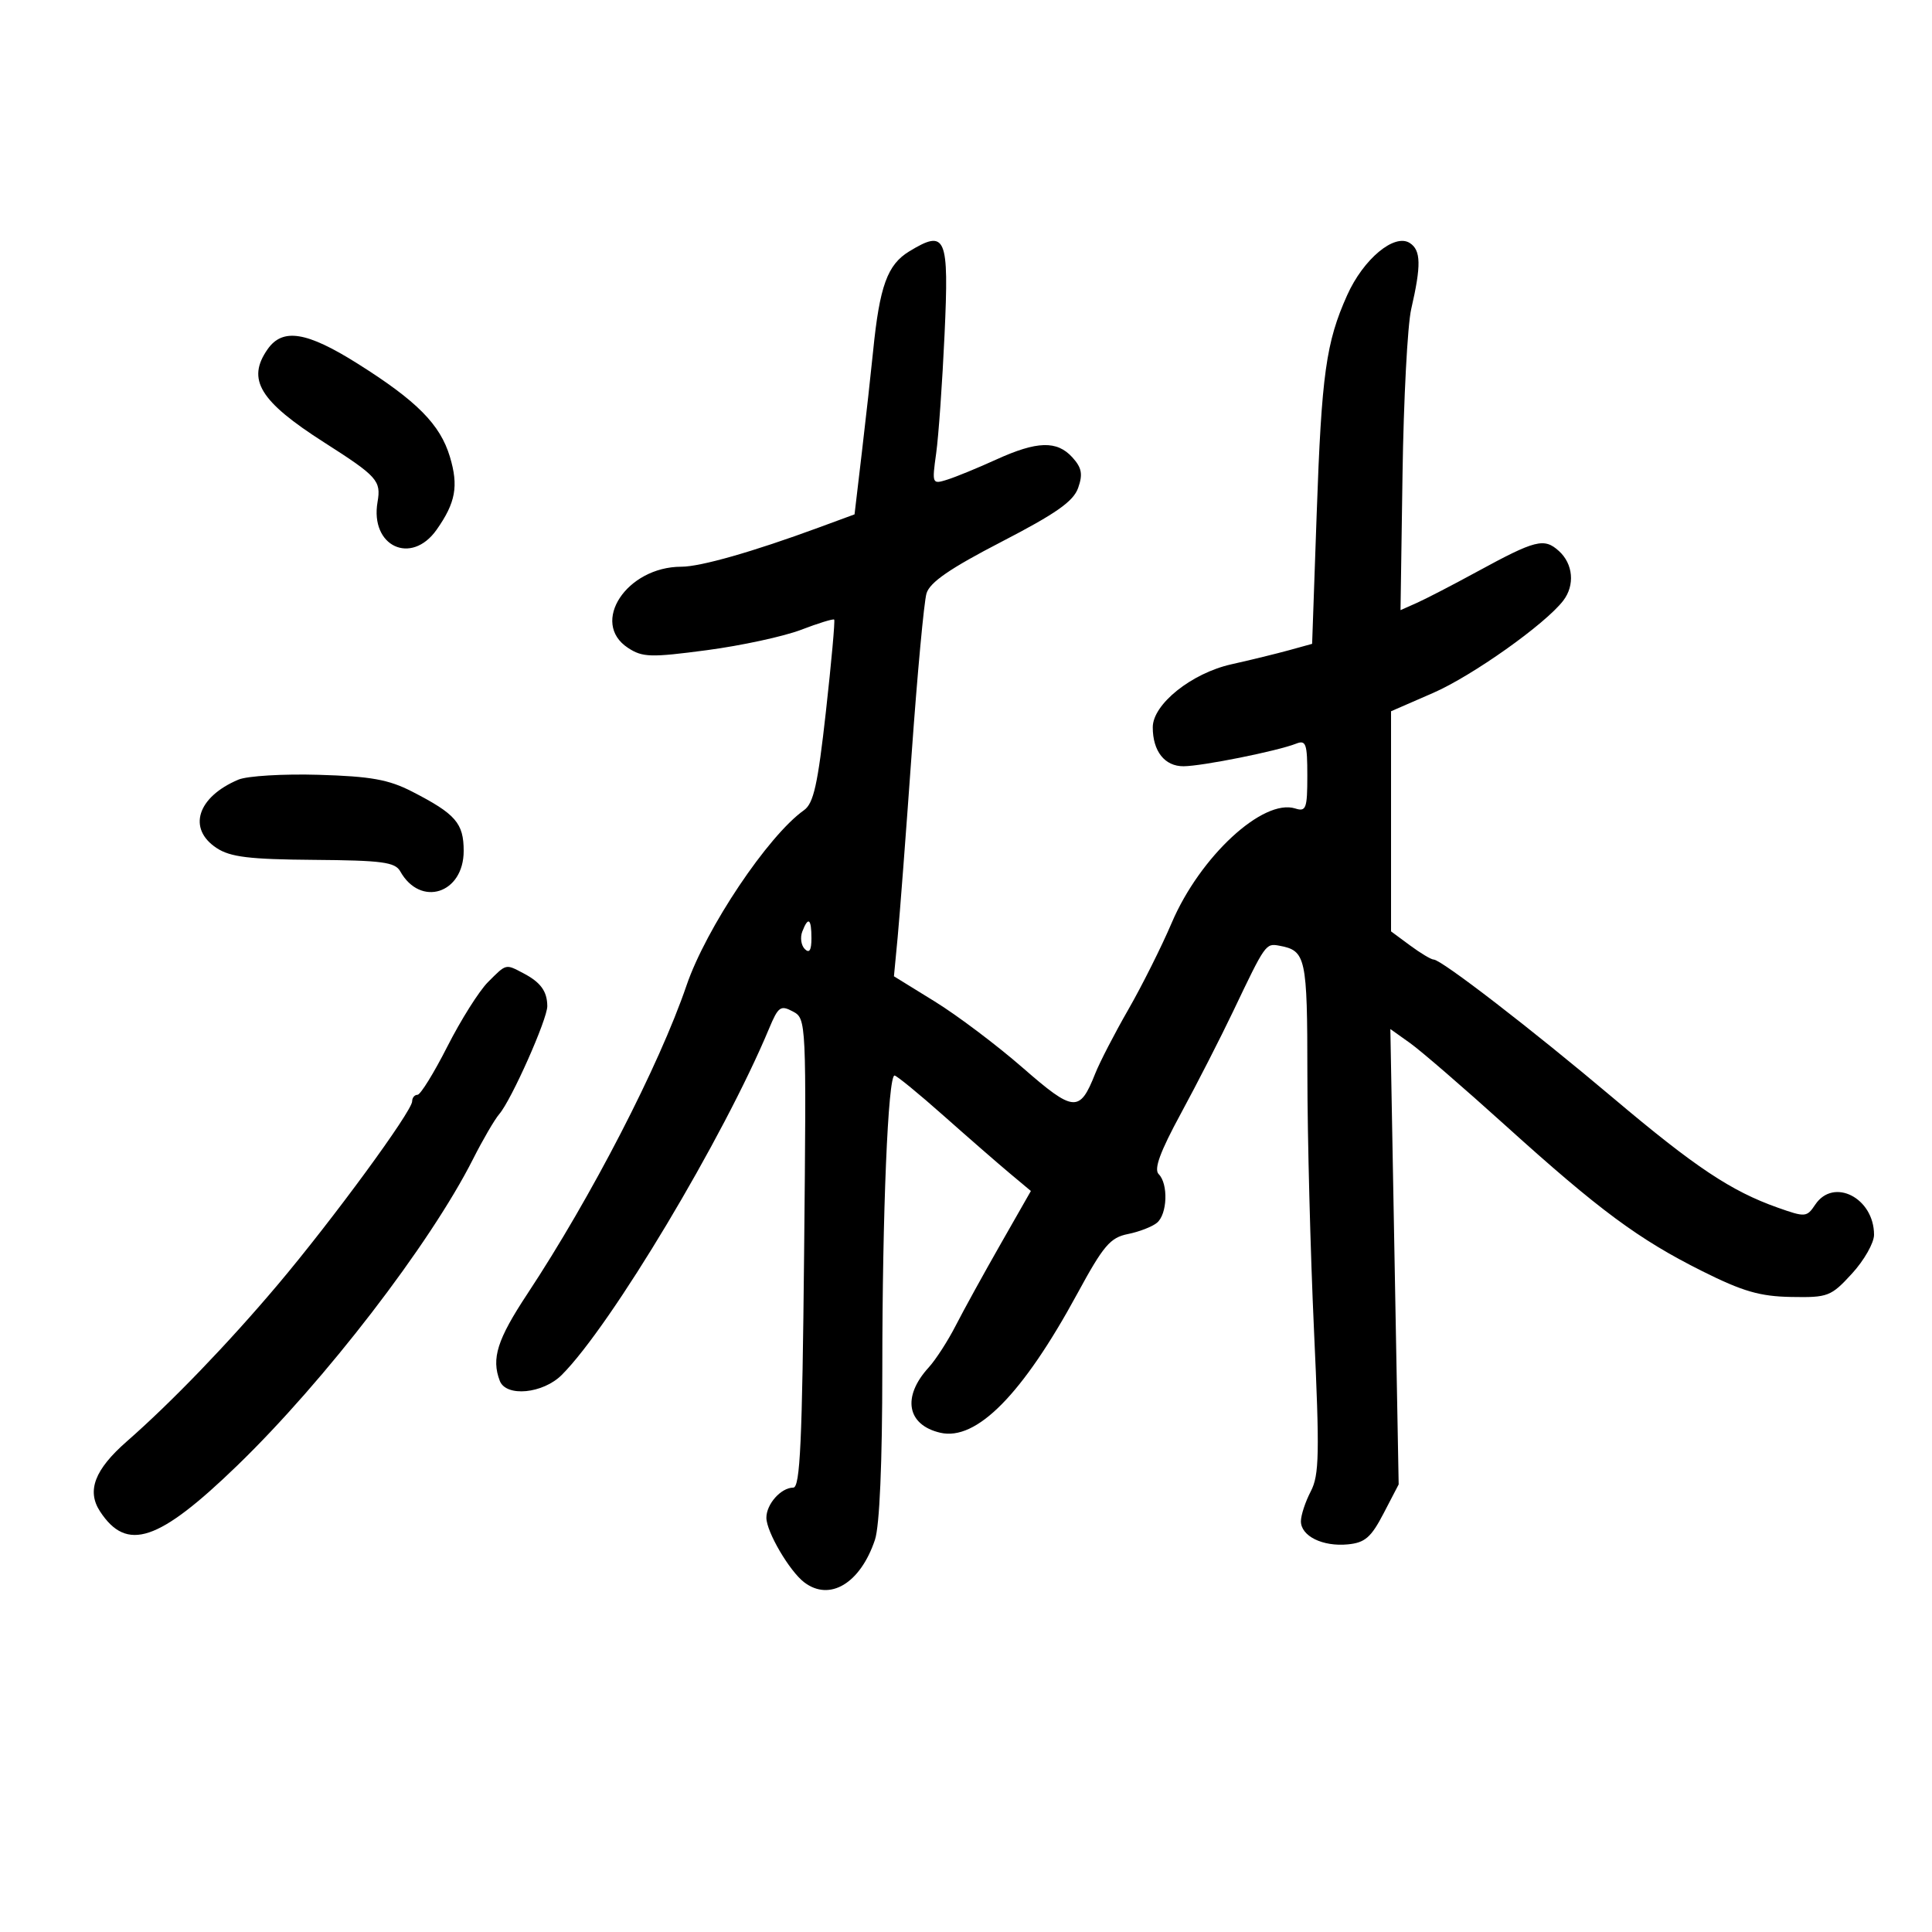 <svg xmlns="http://www.w3.org/2000/svg" width="300" height="300" viewBox="0 0 300 300" version="1.1">
	<path d="M 141.181 39.036 C 137.793 41.097, 136.586 44.428, 135.578 54.500 C 135.248 57.800, 134.464 64.858, 133.835 70.185 L 132.693 79.871 127.097 81.930 C 116.874 85.691, 108.774 88, 105.804 88 C 97.304 88, 91.574 96.709, 97.514 100.601 C 99.771 102.080, 101.027 102.116, 109.764 100.959 C 115.119 100.249, 121.696 98.826, 124.380 97.798 C 127.064 96.769, 129.383 96.056, 129.532 96.213 C 129.682 96.371, 129.103 102.800, 128.246 110.500 C 126.983 121.843, 126.336 124.749, 124.837 125.811 C 119.265 129.760, 109.638 144.130, 106.600 153.030 C 102.358 165.457, 91.815 185.887, 81.893 200.907 C 77.210 207.997, 76.275 210.946, 77.607 214.418 C 78.586 216.970, 84.307 216.420, 87.234 213.493 C 94.896 205.831, 112.352 176.666, 119.422 159.715 C 120.844 156.306, 121.211 156.042, 123.112 157.060 C 125.212 158.184, 125.221 158.394, 124.862 194.592 C 124.570 223.913, 124.243 230.995, 123.179 230.997 C 121.276 231.001, 118.999 233.554, 119.004 235.679 C 119.008 237.849, 122.589 243.959, 124.877 245.701 C 128.844 248.721, 133.595 245.866, 135.861 239.101 C 136.581 236.952, 137.002 227.206, 137.005 212.601 C 137.009 188.294, 137.896 166.995, 138.903 167.008 C 139.231 167.012, 142.666 169.825, 146.536 173.258 C 150.406 176.691, 155.036 180.723, 156.824 182.218 L 160.076 184.935 155.351 193.218 C 152.751 197.773, 149.625 203.452, 148.404 205.838 C 147.182 208.225, 145.293 211.150, 144.206 212.338 C 140.043 216.892, 140.817 221.264, 146 222.474 C 151.625 223.787, 158.799 216.508, 167.284 200.879 C 171.335 193.417, 172.391 192.172, 175.137 191.623 C 176.882 191.274, 178.915 190.486, 179.655 189.872 C 181.267 188.533, 181.433 183.833, 179.921 182.321 C 179.148 181.548, 180.133 178.861, 183.385 172.871 C 185.883 168.267, 189.536 161.125, 191.501 157 C 196.481 146.550, 196.544 146.459, 198.633 146.845 C 202.790 147.613, 203 148.574, 203.010 166.872 C 203.016 176.568, 203.478 194.438, 204.037 206.583 C 204.920 225.756, 204.854 229.051, 203.533 231.583 C 202.697 233.188, 202.010 235.272, 202.006 236.215 C 201.998 238.522, 205.378 240.189, 209.296 239.810 C 211.952 239.553, 212.900 238.731, 214.842 235 L 217.184 230.500 216.539 195.144 L 215.893 159.788 218.946 161.962 C 220.625 163.157, 227.287 168.912, 233.750 174.750 C 248.339 187.930, 254.426 192.436, 264.336 197.391 C 270.619 200.533, 273.277 201.303, 278.132 201.391 C 283.856 201.495, 284.310 201.320, 287.573 197.765 C 289.458 195.710, 291 192.998, 291 191.737 C 291 186.019, 284.720 182.794, 281.872 187.050 C 280.552 189.022, 280.331 189.039, 276.033 187.517 C 268.801 184.957, 263.223 181.239, 250.500 170.503 C 237.886 159.858, 223.808 149, 222.620 149 C 222.235 149, 220.587 148.015, 218.960 146.812 L 216 144.624 216 127.534 L 216 110.445 222.520 107.605 C 228.636 104.940, 239.955 96.910, 242.750 93.253 C 244.572 90.869, 244.280 87.564, 242.072 85.565 C 239.769 83.481, 238.453 83.815, 229.288 88.810 C 225.554 90.845, 221.369 93.012, 219.986 93.626 L 217.472 94.742 217.783 73.621 C 217.954 62.004, 218.560 50.475, 219.131 48 C 220.704 41.172, 220.654 38.852, 218.907 37.731 C 216.525 36.202, 211.706 40.220, 209.187 45.835 C 205.903 53.155, 205.215 58.084, 204.456 79.738 L 203.746 99.976 200.203 100.954 C 198.254 101.492, 194.204 102.482, 191.202 103.154 C 185.016 104.538, 179 109.360, 179 112.934 C 179 116.656, 180.855 119.001, 183.785 118.983 C 186.692 118.964, 198.355 116.624, 201.250 115.478 C 202.792 114.868, 203 115.459, 203 120.460 C 203 125.546, 202.806 126.073, 201.132 125.542 C 196.124 123.952, 186.333 133.009, 181.948 143.287 C 180.368 146.992, 177.333 153.056, 175.205 156.762 C 173.076 160.468, 170.761 164.948, 170.060 166.717 C 167.648 172.802, 166.752 172.729, 158.800 165.795 C 154.785 162.294, 148.645 157.668, 145.155 155.514 L 138.810 151.598 139.387 145.549 C 139.704 142.222, 140.684 129.375, 141.564 117 C 142.444 104.625, 143.480 93.440, 143.867 92.144 C 144.382 90.419, 147.504 88.270, 155.518 84.125 C 164.001 79.737, 166.679 77.854, 167.415 75.761 C 168.165 73.628, 167.978 72.634, 166.527 71.030 C 164.129 68.380, 161.042 68.467, 154.686 71.362 C 151.834 72.661, 148.419 74.063, 147.098 74.478 C 144.732 75.220, 144.707 75.158, 145.371 70.366 C 145.742 67.689, 146.327 59.386, 146.671 51.914 C 147.373 36.669, 146.899 35.559, 141.181 39.036 M 41.557 54.223 C 38.262 58.927, 40.307 62.294, 50.361 68.715 C 58.605 73.981, 59.196 74.641, 58.624 77.949 C 57.436 84.831, 63.862 87.843, 67.801 82.250 C 70.754 78.058, 71.224 75.478, 69.863 70.936 C 68.355 65.905, 64.743 62.261, 55.500 56.446 C 47.618 51.488, 43.889 50.893, 41.557 54.223 M 37.021 121.061 C 30.628 123.754, 29.064 128.685, 33.648 131.689 C 35.779 133.085, 38.728 133.442, 48.750 133.519 C 59.312 133.600, 61.348 133.870, 62.145 135.295 C 65.292 140.918, 72 138.765, 72 132.132 C 72 127.823, 70.759 126.394, 64 122.921 C 60.355 121.048, 57.599 120.552, 49.500 120.312 C 44 120.149, 38.384 120.486, 37.021 121.061 M 124.574 144.667 C 124.222 145.584, 124.399 146.799, 124.967 147.367 C 125.678 148.078, 126 147.557, 126 145.700 C 126 142.615, 125.501 142.253, 124.574 144.667 M 75.774 152.499 C 74.400 153.873, 71.562 158.373, 69.468 162.499 C 67.374 166.624, 65.287 170, 64.830 170 C 64.374 170, 64 170.454, 64 171.008 C 64 172.546, 51.652 189.395, 43.120 199.500 C 35.426 208.612, 26.611 217.763, 19.690 223.822 C 14.699 228.191, 13.436 231.490, 15.532 234.689 C 19.694 241.042, 24.607 239.401, 36.837 227.573 C 50.447 214.410, 66.768 193.199, 73.443 180 C 74.972 176.975, 76.808 173.825, 77.522 173 C 79.410 170.817, 85.003 158.247, 84.985 156.225 C 84.964 153.933, 83.957 152.540, 81.316 151.150 C 78.472 149.653, 78.667 149.606, 75.774 152.499" stroke="none" fill="black" fill-rule="evenodd"/>
</svg>